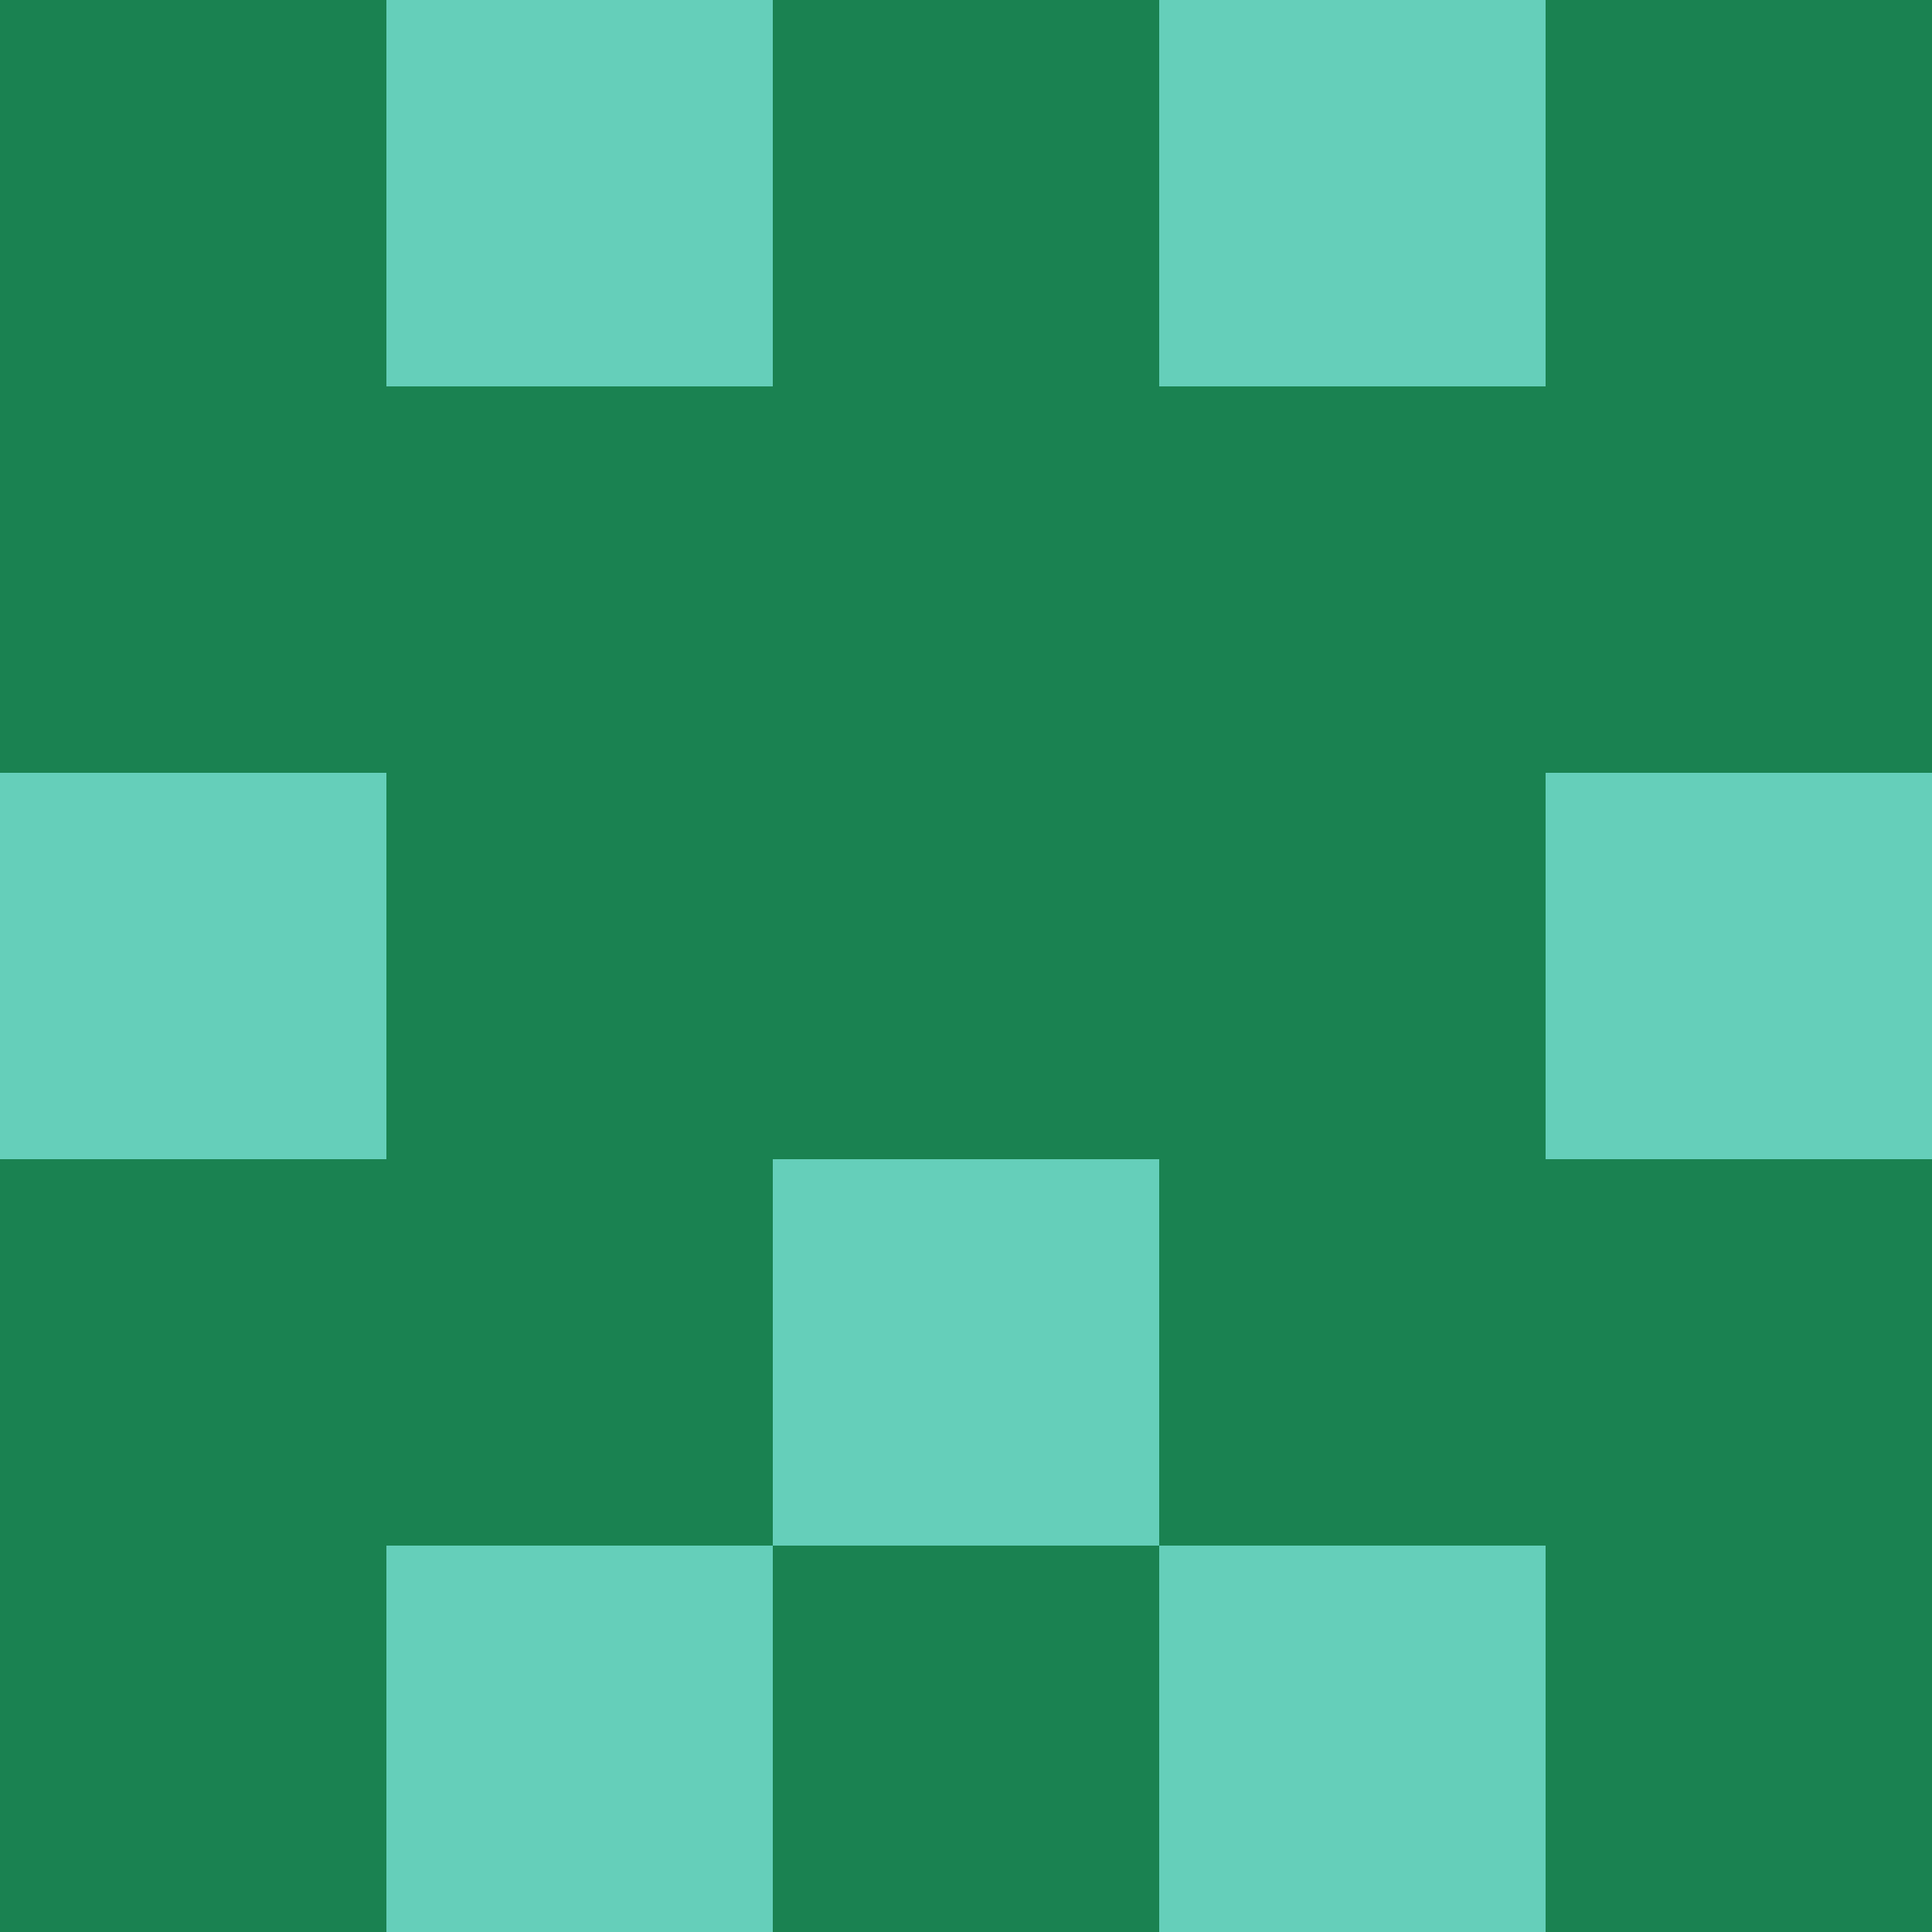 <svg xmlns="http://www.w3.org/2000/svg" viewBox="0 0 5 5" height="100" width="100">
                        <rect x="0" y="0" height="1" width="1" fill="#1A8251"/>
                    <rect x="4" y="0" height="1" width="1" fill="#1A8251"/>
                    <rect x="1" y="0" height="1" width="1" fill="#65CFBA"/>
                    <rect x="3" y="0" height="1" width="1" fill="#65CFBA"/>
                    <rect x="2" y="0" height="1" width="1" fill="#1A8251"/>
                                <rect x="0" y="1" height="1" width="1" fill="#1A8251"/>
                    <rect x="4" y="1" height="1" width="1" fill="#1A8251"/>
                    <rect x="1" y="1" height="1" width="1" fill="#1A8251"/>
                    <rect x="3" y="1" height="1" width="1" fill="#1A8251"/>
                    <rect x="2" y="1" height="1" width="1" fill="#1A8251"/>
                                <rect x="0" y="2" height="1" width="1" fill="#65CFBA"/>
                    <rect x="4" y="2" height="1" width="1" fill="#65CFBA"/>
                    <rect x="1" y="2" height="1" width="1" fill="#1A8251"/>
                    <rect x="3" y="2" height="1" width="1" fill="#1A8251"/>
                    <rect x="2" y="2" height="1" width="1" fill="#1A8251"/>
                                <rect x="0" y="3" height="1" width="1" fill="#1A8251"/>
                    <rect x="4" y="3" height="1" width="1" fill="#1A8251"/>
                    <rect x="1" y="3" height="1" width="1" fill="#1A8251"/>
                    <rect x="3" y="3" height="1" width="1" fill="#1A8251"/>
                    <rect x="2" y="3" height="1" width="1" fill="#65CFBA"/>
                                <rect x="0" y="4" height="1" width="1" fill="#1A8251"/>
                    <rect x="4" y="4" height="1" width="1" fill="#1A8251"/>
                    <rect x="1" y="4" height="1" width="1" fill="#65CFBA"/>
                    <rect x="3" y="4" height="1" width="1" fill="#65CFBA"/>
                    <rect x="2" y="4" height="1" width="1" fill="#1A8251"/>
            </svg>
